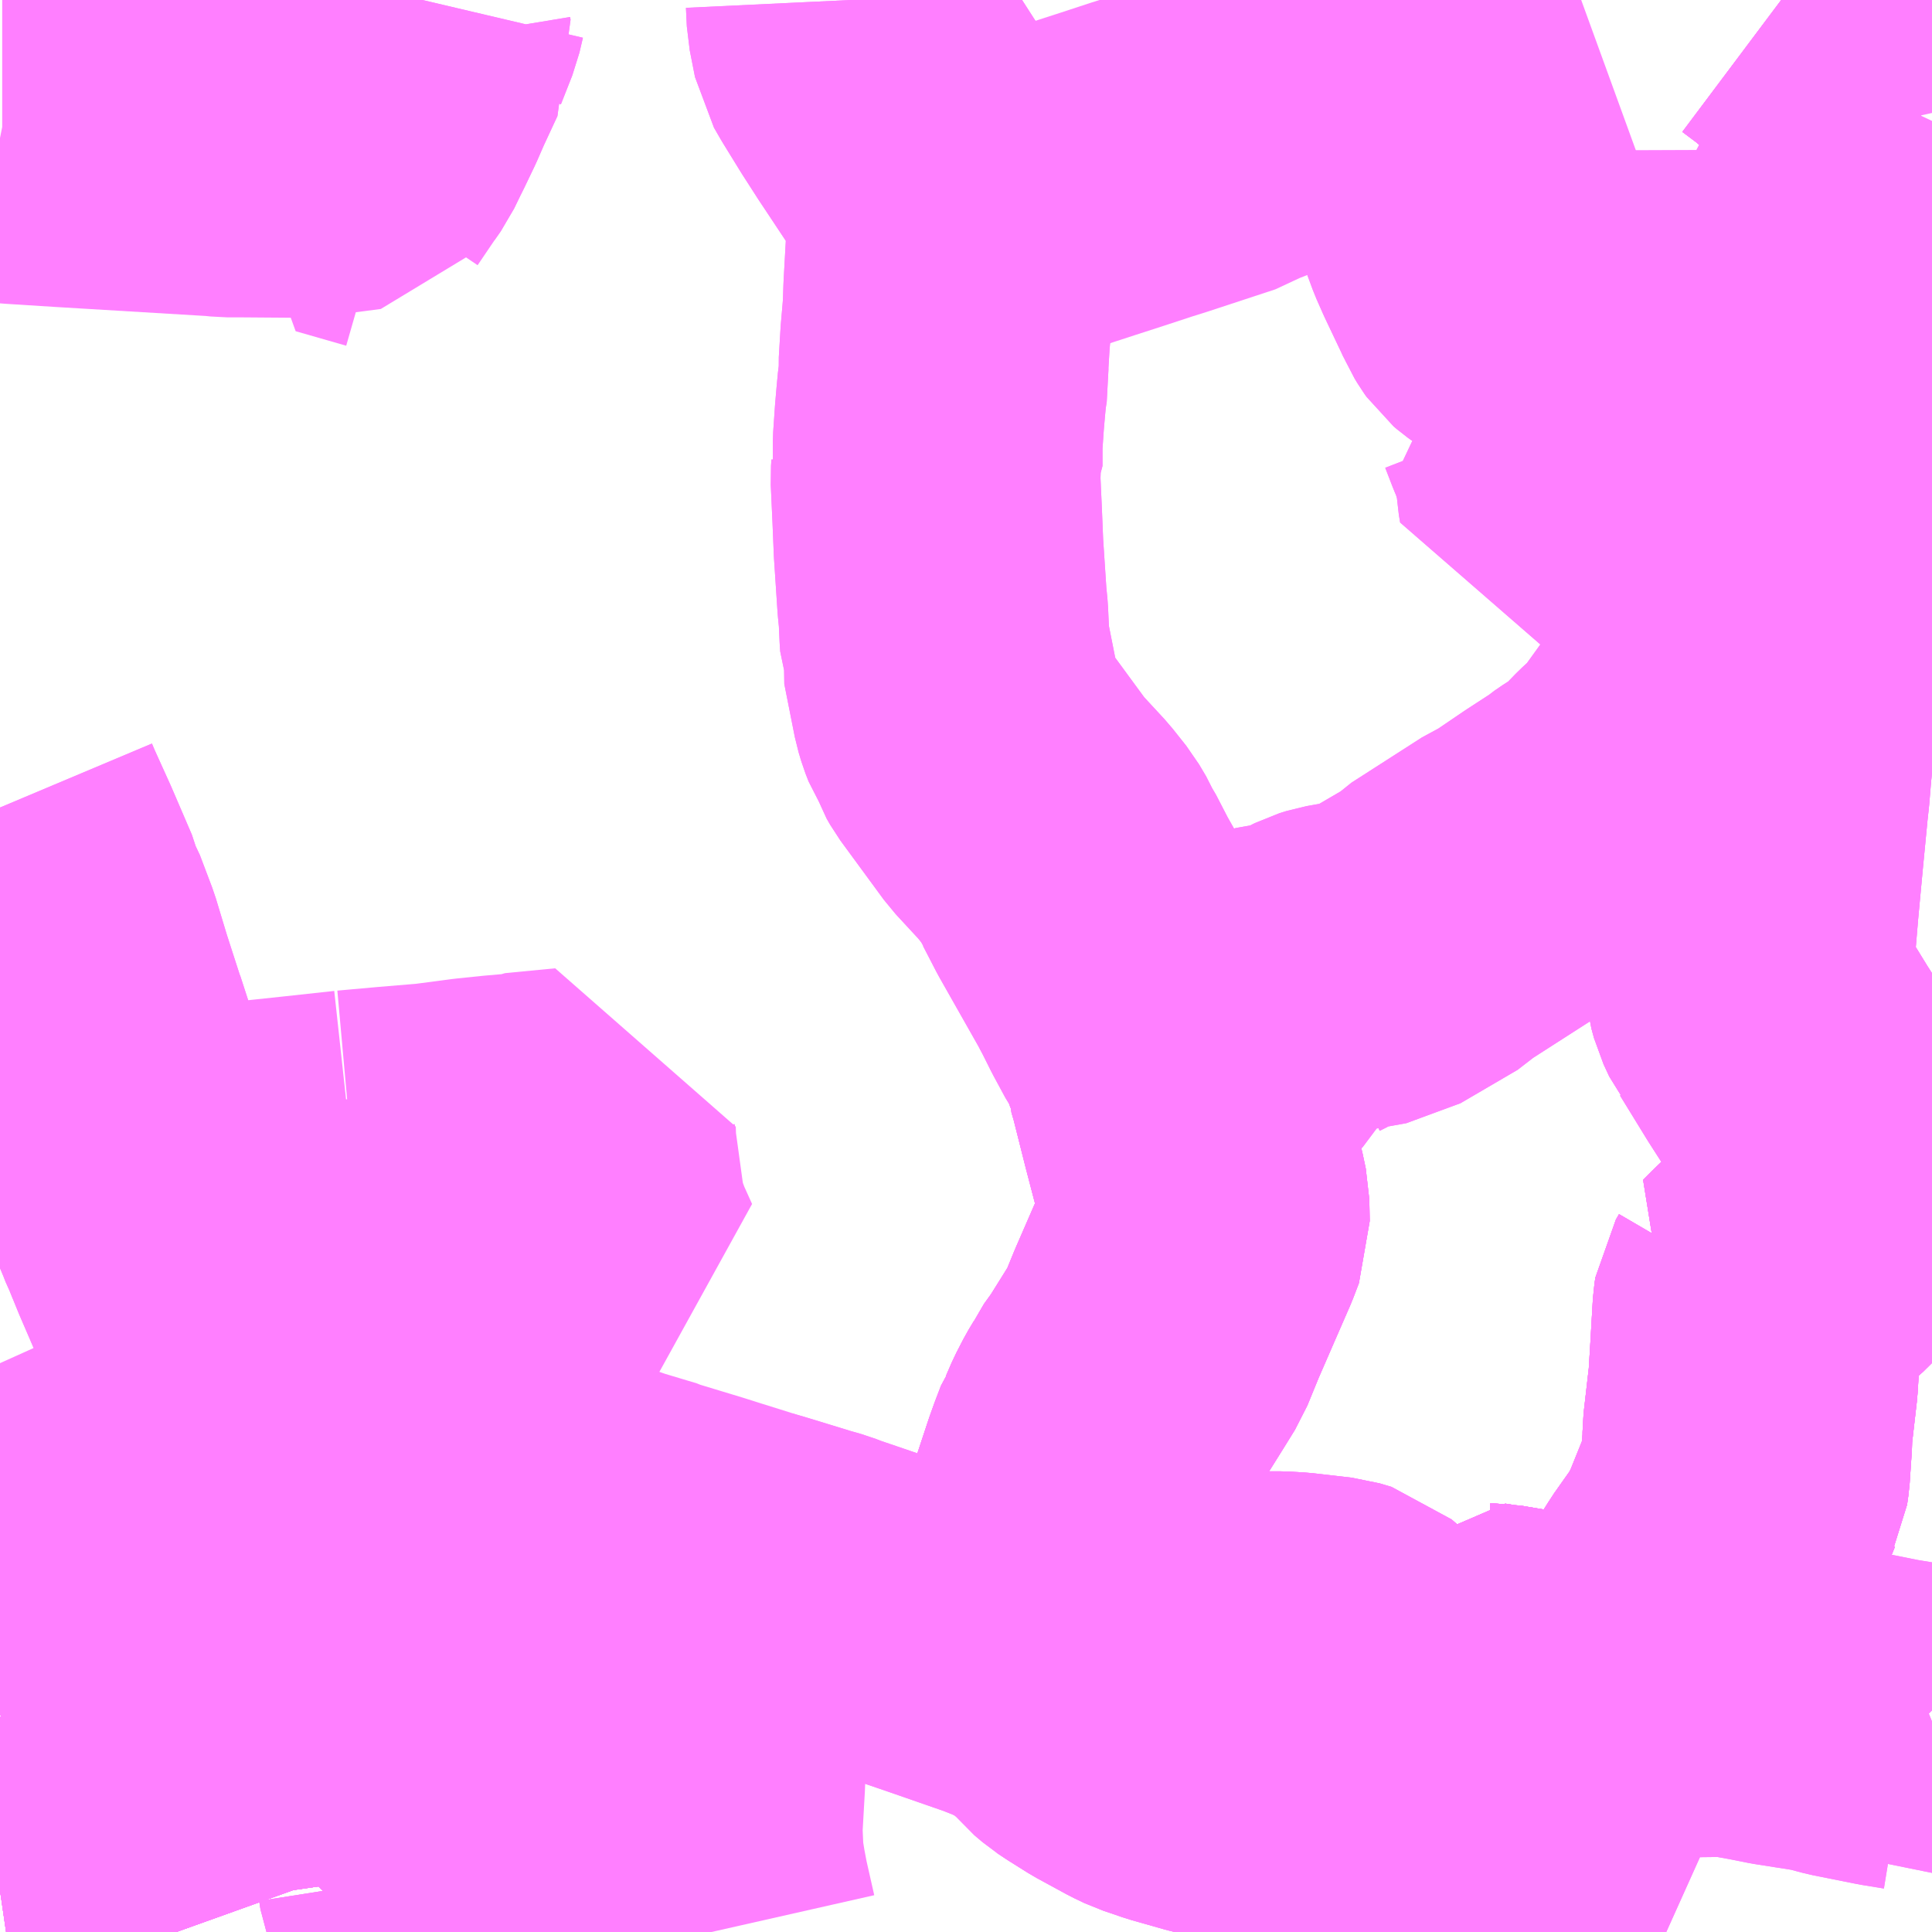 <?xml version="1.0" encoding="UTF-8"?>
<svg  xmlns="http://www.w3.org/2000/svg" xmlns:xlink="http://www.w3.org/1999/xlink" xmlns:go="http://purl.org/svgmap/profile" property="N07_001,N07_002,N07_003,N07_004,N07_005,N07_006,N07_007" viewBox="13987.793 -3577.148 4.395 4.395" go:dataArea="13987.79296875 -3577.1484375 4.39453125 4.39453125" >
<globalCoordinateSystem srsName="http://purl.org/crs/84" transform="matrix(100.0,0.0,0.0,-100.0,0.0,0.0)" />
<defs>
 <g id="p0" >
  <circle cx="0.0" cy="0.0" r="3" stroke="green" stroke-width="0.75" vector-effect="non-scaling-stroke" />
 </g>
</defs>
<g fill="none" fill-rule="evenodd" stroke="#FF00FF" stroke-width="0.75" opacity="0.5" vector-effect="non-scaling-stroke" stroke-linejoin="bevel" >
<path content="1,京成タウンバス,小54,53.0,48.5,48.5," xlink:title="1" d="M13988.405,-3574.235L13988.42,-3574.255"/>
<path content="1,京成タウンバス,小54,53.0,48.5,48.5," xlink:title="1" d="M13988.42,-3574.255L13988.407,-3574.316L13988.403,-3574.344L13988.398,-3574.372L13988.393,-3574.403L13988.387,-3574.439L13988.382,-3574.468L13988.378,-3574.494L13988.377,-3574.499L13988.382,-3574.499L13988.39,-3574.499L13988.484,-3574.509L13988.594,-3574.521"/>
<path content="1,京成タウンバス,小54,53.0,48.5,48.5," xlink:title="1" d="M13988.42,-3574.255L13988.521,-3574.266L13988.63,-3574.275L13988.62,-3574.337L13988.615,-3574.366L13988.612,-3574.394L13988.608,-3574.426L13988.602,-3574.46L13988.598,-3574.491L13988.595,-3574.515L13988.594,-3574.521"/>
<path content="1,京成タウンバス,小54,53.0,48.5,48.5," xlink:title="1" d="M13988.594,-3574.521L13988.683,-3574.529L13988.779,-3574.537L13988.87,-3574.549L13988.928,-3574.555L13988.974,-3574.559L13988.978,-3574.561L13989.092,-3574.572L13989.093,-3574.543L13989.093,-3574.539L13989.099,-3574.496L13989.106,-3574.445L13989.113,-3574.394L13989.121,-3574.357L13989.129,-3574.333L13989.139,-3574.306L13989.162,-3574.255L13989.083,-3574.244L13989.012,-3574.235L13988.959,-3574.227L13988.907,-3574.222L13988.882,-3574.215L13988.881,-3574.211L13988.891,-3574.158L13988.905,-3574.091L13988.919,-3574.028L13988.916,-3574.028L13988.914,-3573.996L13988.913,-3573.994L13988.911,-3573.97L13988.908,-3573.954L13988.904,-3573.954L13988.903,-3573.938L13988.9,-3573.905L13988.897,-3573.848L13988.895,-3573.786L13988.895,-3573.735L13988.858,-3573.727L13988.818,-3573.714L13988.789,-3573.705L13988.733,-3573.687L13988.652,-3573.666L13988.645,-3573.663L13988.604,-3573.653L13988.556,-3573.639L13988.522,-3573.629L13988.505,-3573.624L13988.474,-3573.621L13988.441,-3573.605L13988.339,-3573.575L13988.239,-3573.547L13988.142,-3573.519L13988.058,-3573.499L13988.047,-3573.488L13988.006,-3573.582L13987.963,-3573.679L13987.957,-3573.679L13987.915,-3573.779L13987.874,-3573.874L13987.871,-3573.878L13987.868,-3573.881L13987.825,-3573.976L13987.793,-3574.047"/>
<path content="1,京成タウンバス,小74,58.0,53.0,56.0," xlink:title="1" d="M13988.197,-3572.754L13988.178,-3572.807L13988.166,-3572.889L13988.151,-3572.982L13988.15,-3572.989L13988.137,-3573.064L13988.149,-3573.12L13988.152,-3573.129L13988.182,-3573.236L13988.183,-3573.241L13988.198,-3573.282"/>
<path content="1,京成タウンバス,新小52,64.5,56.5,56.5," xlink:title="1" d="M13987.793,-3573.445L13987.817,-3573.446L13987.875,-3573.447L13987.874,-3573.434L13987.92,-3573.452L13987.944,-3573.458L13988.047,-3573.488L13988.058,-3573.499L13988.142,-3573.519L13988.239,-3573.547L13988.339,-3573.575L13988.441,-3573.605L13988.474,-3573.621L13988.505,-3573.624L13988.522,-3573.629L13988.556,-3573.639L13988.604,-3573.653L13988.645,-3573.663L13988.652,-3573.666L13988.733,-3573.687L13988.789,-3573.705L13988.818,-3573.714L13988.858,-3573.727L13988.895,-3573.735L13988.92,-3573.74L13988.939,-3573.74L13988.949,-3573.74L13988.966,-3573.738L13989.007,-3573.726L13989.039,-3573.717L13989.107,-3573.695L13989.19,-3573.666L13989.27,-3573.642L13989.274,-3573.64L13989.373,-3573.61L13989.414,-3573.597L13989.478,-3573.577L13989.49,-3573.573L13989.524,-3573.563L13989.622,-3573.533L13989.65,-3573.525L13989.668,-3573.518L13989.929,-3573.429L13990.07,-3573.38L13990.075,-3573.378L13990.113,-3573.363L13990.165,-3573.337L13990.228,-3573.288L13990.251,-3573.26L13990.27,-3573.244L13990.288,-3573.232L13990.331,-3573.205L13990.399,-3573.168L13990.422,-3573.157L13990.443,-3573.15L13990.469,-3573.141L13990.543,-3573.12L13990.579,-3573.111L13990.663,-3573.081L13990.682,-3573.075L13990.732,-3573.059L13990.798,-3573.044L13990.816,-3573.04L13990.789,-3572.985"/>
<path content="1,京成トランジットバス,市川01,52.0,52.0,52.0," xlink:title="1" d="M13990.666,-3572.754L13990.714,-3572.831L13990.728,-3572.871"/>
<path content="1,京成バス（株）,小55,166.0,147.0,147.0," xlink:title="1" d="M13988.198,-3573.282L13988.191,-3573.301L13988.227,-3573.304L13988.352,-3573.316L13988.356,-3573.317L13988.364,-3573.317L13988.426,-3573.318L13988.489,-3573.317L13988.582,-3573.339L13988.568,-3573.381L13988.55,-3573.421L13988.531,-3573.471L13988.517,-3573.505L13988.506,-3573.534L13988.48,-3573.609L13988.474,-3573.621L13988.435,-3573.707L13988.392,-3573.81L13988.345,-3573.91L13988.307,-3574.009L13988.258,-3574.135L13988.231,-3574.19L13988.204,-3574.253L13988.182,-3574.304L13988.169,-3574.336L13988.166,-3574.343L13988.161,-3574.356L13988.148,-3574.385L13988.146,-3574.391L13988.107,-3574.484L13988.095,-3574.515L13988.091,-3574.52L13988.073,-3574.561L13988.064,-3574.582L13988.053,-3574.612L13988.025,-3574.699L13988.017,-3574.707L13987.983,-3574.812L13987.982,-3574.814L13987.951,-3574.91L13987.925,-3574.996L13987.897,-3575.07L13987.889,-3575.084L13987.885,-3575.101L13987.839,-3575.208L13987.801,-3575.292L13987.793,-3575.311"/>
<path content="1,京成バス（株）,小56,999.9,999.9,999.9," xlink:title="1" d="M13988.198,-3573.282L13988.191,-3573.301L13988.227,-3573.304L13988.352,-3573.316L13988.356,-3573.317L13988.364,-3573.317L13988.426,-3573.318L13988.489,-3573.317L13988.582,-3573.339L13988.568,-3573.381L13988.55,-3573.421L13988.531,-3573.471L13988.517,-3573.505L13988.506,-3573.534L13988.48,-3573.609L13988.474,-3573.621L13988.435,-3573.707L13988.392,-3573.81L13988.345,-3573.91L13988.307,-3574.009L13988.258,-3574.135L13988.231,-3574.19L13988.204,-3574.253L13988.182,-3574.304L13988.169,-3574.336L13988.166,-3574.343L13988.161,-3574.356L13988.148,-3574.385L13988.146,-3574.391L13988.107,-3574.484L13988.095,-3574.515L13988.091,-3574.52L13988.073,-3574.561L13988.064,-3574.582L13988.053,-3574.612L13988.025,-3574.699L13988.017,-3574.707L13987.983,-3574.812L13987.982,-3574.814L13987.951,-3574.91L13987.925,-3574.996L13987.897,-3575.07L13987.889,-3575.084L13987.885,-3575.101L13987.839,-3575.208L13987.801,-3575.292L13987.793,-3575.311"/>
<path content="1,京成バス（株）,小72,119.0,113.0,113.0," xlink:title="1" d="M13988.198,-3573.282L13988.191,-3573.301L13988.227,-3573.304L13988.352,-3573.316L13988.356,-3573.317L13988.364,-3573.317L13988.426,-3573.318L13988.489,-3573.317L13988.582,-3573.339L13988.615,-3573.344L13988.719,-3573.352L13988.815,-3573.365L13988.838,-3573.365L13988.944,-3573.375L13988.994,-3573.38L13989.079,-3573.389L13989.157,-3573.401L13989.281,-3573.411L13989.321,-3573.415L13989.342,-3573.434L13989.364,-3573.354L13989.366,-3573.34L13989.373,-3573.302L13989.378,-3573.272L13989.383,-3573.235L13989.386,-3573.168L13989.387,-3573.13L13989.386,-3573.093L13989.38,-3572.987L13989.383,-3572.918L13989.39,-3572.875L13989.397,-3572.838L13989.416,-3572.754"/>
<path content="1,京成バス（株）,小73,87.0,74.0,74.0," xlink:title="1" d="M13988.198,-3573.282L13988.183,-3573.241L13988.182,-3573.236L13988.152,-3573.129L13988.149,-3573.12L13988.137,-3573.064L13988.15,-3572.989L13988.151,-3572.982L13988.166,-3572.889L13988.178,-3572.807L13988.197,-3572.754M13988.62,-3572.754L13988.632,-3572.766L13988.676,-3572.803L13988.679,-3572.81L13988.753,-3572.882L13988.756,-3572.863L13988.778,-3572.805L13988.797,-3572.754"/>
<path content="1,京成バス（株）,小76,77.0,59.0,59.0," xlink:title="1" d="M13988.198,-3573.282L13988.183,-3573.241L13988.182,-3573.236L13988.152,-3573.129L13988.149,-3573.12L13988.137,-3573.064L13988.15,-3572.989L13988.151,-3572.982L13988.166,-3572.889L13988.178,-3572.807L13988.197,-3572.754"/>
<path content="1,京成バス（株）,市41,111.0,107.0,97.0," xlink:title="1" d="M13990.789,-3572.972L13990.789,-3572.985L13990.816,-3573.04L13990.822,-3573.039L13990.956,-3573.008L13990.957,-3573.008L13990.981,-3573.093L13990.995,-3573.132L13991.004,-3573.151L13991.013,-3573.165L13991.046,-3573.193L13991.055,-3573.205L13991.065,-3573.22L13991.074,-3573.233L13991.159,-3573.357L13991.178,-3573.354L13991.183,-3573.353L13991.191,-3573.353L13991.274,-3573.339L13991.329,-3573.33L13991.453,-3573.316L13991.476,-3573.307L13991.491,-3573.307L13991.567,-3573.428L13991.617,-3573.505L13991.62,-3573.511L13991.632,-3573.53L13991.635,-3573.535L13991.683,-3573.603L13991.706,-3573.646L13991.756,-3573.77L13991.76,-3573.778L13991.763,-3573.799L13991.764,-3573.814L13991.768,-3573.873L13991.768,-3573.89L13991.781,-3574.003L13991.786,-3574.085L13991.787,-3574.103L13991.791,-3574.172L13991.793,-3574.185L13991.8,-3574.197L13991.796,-3574.199L13991.816,-3574.219L13991.835,-3574.237L13991.888,-3574.281L13991.92,-3574.309L13991.929,-3574.319L13991.959,-3574.372L13991.985,-3574.418L13992.02,-3574.425L13992.04,-3574.425L13992.162,-3574.432L13992.188,-3574.433"/>
<path content="1,京成バス（株）,市42,34.0,23.0,23.0," xlink:title="1" d="M13990.789,-3572.972L13990.789,-3572.985L13990.816,-3573.04L13990.822,-3573.039L13990.956,-3573.008L13990.957,-3573.008L13990.981,-3573.093L13990.995,-3573.132L13991.004,-3573.151L13991.013,-3573.165L13991.046,-3573.193L13991.055,-3573.205L13991.065,-3573.22L13991.074,-3573.233L13991.159,-3573.357L13991.178,-3573.354L13991.183,-3573.353L13991.191,-3573.353L13991.274,-3573.339L13991.329,-3573.33L13991.453,-3573.316L13991.476,-3573.307L13991.491,-3573.307L13991.567,-3573.428L13991.617,-3573.505L13991.62,-3573.511L13991.632,-3573.53L13991.635,-3573.535L13991.683,-3573.603L13991.706,-3573.646L13991.756,-3573.77L13991.76,-3573.778L13991.763,-3573.799L13991.764,-3573.814L13991.768,-3573.873L13991.768,-3573.89L13991.781,-3574.003L13991.786,-3574.085L13991.787,-3574.103L13991.791,-3574.172L13991.793,-3574.185L13991.8,-3574.197L13991.796,-3574.199L13991.816,-3574.219L13991.835,-3574.237L13991.888,-3574.281L13991.92,-3574.309L13991.929,-3574.319L13991.959,-3574.372L13991.985,-3574.418L13992.02,-3574.425L13992.04,-3574.425L13992.162,-3574.432L13992.188,-3574.433"/>
<path content="1,京成バス（株）,市43,9.0,10.0,0.0," xlink:title="1" d="M13990.789,-3572.972L13990.789,-3572.985L13990.816,-3573.04L13990.822,-3573.039L13990.956,-3573.008L13990.957,-3573.008L13990.981,-3573.093L13990.995,-3573.132L13991.004,-3573.151L13991.013,-3573.165L13991.046,-3573.193L13991.055,-3573.205L13991.065,-3573.22L13991.074,-3573.233L13991.159,-3573.357L13991.178,-3573.354L13991.183,-3573.353L13991.191,-3573.353L13991.274,-3573.339L13991.329,-3573.33L13991.453,-3573.316L13991.476,-3573.307L13991.491,-3573.307L13991.567,-3573.428L13991.617,-3573.505L13991.62,-3573.511L13991.632,-3573.53L13991.635,-3573.535L13991.683,-3573.603L13991.706,-3573.646L13991.756,-3573.77L13991.76,-3573.778L13991.763,-3573.799L13991.764,-3573.814L13991.768,-3573.873L13991.768,-3573.89L13991.781,-3574.003L13991.786,-3574.085L13991.787,-3574.103L13991.791,-3574.172L13991.793,-3574.185L13991.8,-3574.197L13991.796,-3574.199L13991.816,-3574.219L13991.835,-3574.237L13991.888,-3574.281L13991.92,-3574.309L13991.929,-3574.319L13991.959,-3574.372L13991.985,-3574.418L13991.995,-3574.448L13991.996,-3574.468L13991.991,-3574.487L13991.978,-3574.513L13991.966,-3574.53L13991.961,-3574.542L13991.958,-3574.555L13991.957,-3574.587L13991.951,-3574.605L13991.947,-3574.614L13991.921,-3574.656L13991.86,-3574.751L13991.798,-3574.852L13991.794,-3574.857L13991.781,-3574.885L13991.775,-3574.907L13991.772,-3574.934L13991.772,-3574.96L13991.783,-3575.091L13991.794,-3575.209L13991.805,-3575.323L13991.808,-3575.35L13991.812,-3575.398L13991.814,-3575.421L13991.815,-3575.459L13991.817,-3575.497L13991.818,-3575.551L13991.82,-3575.62L13991.822,-3575.642L13991.826,-3575.668L13991.833,-3575.695L13991.839,-3575.716L13991.849,-3575.743L13991.871,-3575.813L13991.875,-3575.829L13991.881,-3575.857L13991.881,-3575.872L13991.882,-3575.895L13991.884,-3575.927L13991.888,-3575.971L13991.891,-3576.004L13991.738,-3576.006L13991.734,-3576.006L13991.639,-3576.005L13991.548,-3576.014L13991.513,-3576.015L13991.425,-3576.019L13991.348,-3576.021L13991.345,-3576.039L13991.343,-3576.071L13991.337,-3576.099L13991.326,-3576.136L13991.323,-3576.144L13991.322,-3576.149L13991.32,-3576.154L13991.311,-3576.175L13991.294,-3576.219L13991.29,-3576.228L13991.286,-3576.235L13991.369,-3576.249L13991.434,-3576.255"/>
<path content="1,京成バス（株）,市44,8.0,6.0,1.0," xlink:title="1" d="M13990.789,-3572.972L13990.789,-3572.985L13990.816,-3573.04L13990.822,-3573.039L13990.956,-3573.008L13990.957,-3573.008L13990.981,-3573.093L13990.995,-3573.132L13991.004,-3573.151L13991.013,-3573.165L13991.046,-3573.193L13991.055,-3573.205L13991.065,-3573.22L13991.074,-3573.233L13991.159,-3573.357L13991.178,-3573.354L13991.183,-3573.353L13991.191,-3573.353L13991.274,-3573.339L13991.329,-3573.33L13991.453,-3573.316L13991.476,-3573.307L13991.491,-3573.307L13991.567,-3573.428L13991.617,-3573.505L13991.62,-3573.511L13991.632,-3573.53L13991.635,-3573.535L13991.683,-3573.603L13991.706,-3573.646L13991.756,-3573.77L13991.76,-3573.778L13991.763,-3573.799L13991.764,-3573.814L13991.768,-3573.873L13991.768,-3573.89L13991.781,-3574.003L13991.786,-3574.085L13991.787,-3574.103L13991.791,-3574.172L13991.793,-3574.185L13991.8,-3574.197L13991.796,-3574.199L13991.816,-3574.219L13991.835,-3574.237L13991.888,-3574.281L13991.92,-3574.309L13991.929,-3574.319L13991.959,-3574.372L13991.985,-3574.418L13991.995,-3574.448L13991.996,-3574.468L13991.991,-3574.487L13991.978,-3574.513L13991.966,-3574.53L13991.961,-3574.542L13991.958,-3574.555L13991.957,-3574.587L13991.951,-3574.605L13991.947,-3574.614L13991.921,-3574.656L13991.86,-3574.751L13991.798,-3574.852L13991.794,-3574.857L13991.781,-3574.885L13991.775,-3574.907L13991.772,-3574.934L13991.772,-3574.96L13991.783,-3575.091L13991.794,-3575.209L13991.805,-3575.323L13991.808,-3575.35L13991.812,-3575.398L13991.814,-3575.421L13991.815,-3575.459L13991.817,-3575.497L13991.818,-3575.551L13991.82,-3575.62L13991.822,-3575.642L13991.826,-3575.668L13991.833,-3575.695L13991.839,-3575.716L13991.849,-3575.743L13991.871,-3575.813L13991.875,-3575.829L13991.881,-3575.857L13991.881,-3575.872L13991.882,-3575.895L13991.884,-3575.927L13991.888,-3575.971L13991.891,-3576.004L13991.897,-3576.07L13991.893,-3576.097L13991.884,-3576.177L13991.889,-3576.196L13991.901,-3576.205L13991.913,-3576.23L13991.945,-3576.269L13991.963,-3576.291L13991.999,-3576.288L13992.188,-3576.286"/>
<path content="1,京成バス（株）,市61,37.0,33.0,33.0," xlink:title="1" d="M13990.789,-3572.972L13990.789,-3572.985L13990.816,-3573.04L13990.822,-3573.039L13990.956,-3573.008L13990.957,-3573.008L13990.981,-3573.093L13990.995,-3573.132L13991.004,-3573.151L13991.013,-3573.165L13991.046,-3573.193L13991.055,-3573.205L13991.065,-3573.22L13991.074,-3573.233L13991.159,-3573.357L13991.178,-3573.354L13991.183,-3573.353L13991.191,-3573.353L13991.274,-3573.339L13991.329,-3573.33L13991.453,-3573.316L13991.476,-3573.307L13991.491,-3573.307L13991.504,-3573.303L13991.542,-3573.301L13991.643,-3573.298L13991.731,-3573.299L13991.748,-3573.296L13991.798,-3573.287L13991.843,-3573.278L13991.945,-3573.262L13991.99,-3573.25L13992.09,-3573.23L13992.139,-3573.222L13992.146,-3573.215L13992.188,-3573.232"/>
<path content="1,京成バス（株）,市63,17.0,13.0,13.0," xlink:title="1" d="M13990.789,-3572.972L13990.789,-3572.985L13990.816,-3573.04L13990.822,-3573.039L13990.956,-3573.008L13990.957,-3573.008L13990.981,-3573.093L13990.995,-3573.132L13991.004,-3573.151L13991.013,-3573.165L13991.046,-3573.193L13991.055,-3573.205L13991.065,-3573.22L13991.074,-3573.233L13991.159,-3573.357L13991.178,-3573.354L13991.183,-3573.353L13991.191,-3573.353L13991.274,-3573.339L13991.329,-3573.33L13991.453,-3573.316L13991.476,-3573.307L13991.491,-3573.307L13991.504,-3573.303L13991.542,-3573.301L13991.643,-3573.298L13991.731,-3573.299L13991.748,-3573.296L13991.798,-3573.287L13991.843,-3573.278L13991.945,-3573.262L13991.99,-3573.25L13992.09,-3573.23L13992.139,-3573.222L13992.146,-3573.215L13992.188,-3573.232"/>
<path content="1,京成バス（株）,市81,24.0,18.0,18.0," xlink:title="1" d="M13991.434,-3576.255L13991.369,-3576.249L13991.286,-3576.235L13991.29,-3576.228L13991.294,-3576.219L13991.311,-3576.175L13991.32,-3576.154L13991.322,-3576.149L13991.323,-3576.144L13991.326,-3576.136L13991.337,-3576.099L13991.343,-3576.071L13991.345,-3576.039L13991.348,-3576.021L13991.425,-3576.019L13991.513,-3576.015L13991.548,-3576.014L13991.639,-3576.005L13991.734,-3576.006L13991.738,-3576.006L13991.891,-3576.004L13991.888,-3575.971L13991.884,-3575.927L13991.882,-3575.895L13991.881,-3575.872L13991.881,-3575.857L13991.875,-3575.829L13991.871,-3575.813L13991.849,-3575.743L13991.839,-3575.716L13991.833,-3575.695L13991.826,-3575.668L13991.822,-3575.642L13991.82,-3575.62L13991.818,-3575.551L13991.817,-3575.497L13991.815,-3575.459L13991.814,-3575.421L13991.812,-3575.398L13991.753,-3575.444L13991.688,-3575.49L13991.617,-3575.543L13991.586,-3575.564L13991.573,-3575.572L13991.567,-3575.575L13991.56,-3575.576L13991.55,-3575.577L13991.539,-3575.576L13991.53,-3575.575L13991.533,-3575.561L13991.537,-3575.549L13991.54,-3575.541L13991.547,-3575.531L13991.554,-3575.523L13991.608,-3575.474L13991.614,-3575.469L13991.616,-3575.465L13991.618,-3575.461L13991.618,-3575.457L13991.617,-3575.453L13991.615,-3575.449L13991.523,-3575.366L13991.51,-3575.354L13991.48,-3575.323L13991.464,-3575.311L13991.45,-3575.296L13991.423,-3575.28L13991.404,-3575.267L13991.397,-3575.261L13991.374,-3575.246L13991.334,-3575.22L13991.256,-3575.167L13991.235,-3575.158L13991.229,-3575.154L13991.07,-3575.052L13991.056,-3575.038L13990.926,-3574.962L13990.831,-3574.945L13990.815,-3574.94L13990.807,-3574.936L13990.789,-3574.925L13990.78,-3574.919L13990.764,-3574.911L13990.755,-3574.903L13990.738,-3574.906L13990.714,-3574.903L13990.669,-3574.895L13990.66,-3574.89L13990.651,-3574.88L13990.649,-3574.873L13990.644,-3574.852L13990.641,-3574.838L13990.638,-3574.827L13990.634,-3574.815L13990.628,-3574.804L13990.623,-3574.799L13990.612,-3574.797L13990.546,-3574.789L13990.437,-3574.775L13990.446,-3574.753L13990.454,-3574.728L13990.454,-3574.722L13990.461,-3574.698L13990.49,-3574.583L13990.52,-3574.468L13990.526,-3574.445L13990.533,-3574.412L13990.534,-3574.363L13990.521,-3574.329L13990.487,-3574.251L13990.447,-3574.159L13990.42,-3574.093L13990.394,-3574.051L13990.359,-3573.995L13990.336,-3573.963L13990.33,-3573.95L13990.324,-3573.94L13990.318,-3573.93L13990.302,-3573.899L13990.289,-3573.869L13990.284,-3573.862L13990.271,-3573.828L13990.261,-3573.8L13990.222,-3573.682L13990.196,-3573.596L13990.183,-3573.56L13990.18,-3573.537L13990.181,-3573.513L13990.204,-3573.447L13990.219,-3573.396L13990.23,-3573.363L13990.352,-3573.391L13990.375,-3573.392L13990.411,-3573.393L13990.436,-3573.393L13990.451,-3573.393L13990.487,-3573.397L13990.511,-3573.402L13990.539,-3573.409L13990.558,-3573.415L13990.567,-3573.42L13990.577,-3573.42L13990.594,-3573.423L13990.63,-3573.426L13990.705,-3573.426L13990.738,-3573.424L13990.825,-3573.414L13990.852,-3573.406L13990.872,-3573.389L13990.875,-3573.386L13990.856,-3573.245L13990.846,-3573.191L13990.842,-3573.151L13990.837,-3573.106L13990.828,-3573.07L13990.816,-3573.04L13990.789,-3572.985L13990.789,-3572.972"/>
<path content="1,京成バス（株）,市82,20.0,20.0,20.0," xlink:title="1" d="M13990.789,-3572.972L13990.789,-3572.985L13990.816,-3573.04L13990.828,-3573.07L13990.837,-3573.106L13990.842,-3573.151L13990.846,-3573.191L13990.856,-3573.245L13990.875,-3573.386L13990.872,-3573.389L13990.852,-3573.406L13990.825,-3573.414L13990.738,-3573.424L13990.705,-3573.426L13990.63,-3573.426L13990.594,-3573.423L13990.577,-3573.42L13990.567,-3573.42L13990.558,-3573.415L13990.539,-3573.409L13990.511,-3573.402L13990.487,-3573.397L13990.451,-3573.393L13990.436,-3573.393L13990.411,-3573.393L13990.375,-3573.392L13990.352,-3573.391L13990.23,-3573.363L13990.219,-3573.396L13990.204,-3573.447L13990.181,-3573.513L13990.18,-3573.537L13990.183,-3573.56L13990.196,-3573.596L13990.222,-3573.682L13990.261,-3573.8L13990.271,-3573.828L13990.284,-3573.862L13990.289,-3573.869L13990.302,-3573.899L13990.318,-3573.93L13990.324,-3573.94L13990.33,-3573.95L13990.336,-3573.963L13990.359,-3573.995L13990.394,-3574.051L13990.42,-3574.093L13990.447,-3574.159L13990.487,-3574.251L13990.521,-3574.329L13990.534,-3574.363L13990.533,-3574.412L13990.526,-3574.445L13990.52,-3574.468L13990.49,-3574.583L13990.461,-3574.698L13990.454,-3574.722L13990.454,-3574.728L13990.446,-3574.753L13990.437,-3574.775L13990.546,-3574.789L13990.612,-3574.797L13990.623,-3574.799L13990.628,-3574.804L13990.634,-3574.815L13990.638,-3574.827L13990.641,-3574.838L13990.644,-3574.852L13990.649,-3574.873L13990.651,-3574.88L13990.66,-3574.89L13990.669,-3574.895L13990.714,-3574.903L13990.738,-3574.906L13990.755,-3574.903L13990.764,-3574.911L13990.78,-3574.919L13990.789,-3574.925L13990.807,-3574.936L13990.815,-3574.94L13990.831,-3574.945L13990.926,-3574.962L13991.056,-3575.038L13991.07,-3575.052L13991.229,-3575.154L13991.235,-3575.158L13991.256,-3575.167L13991.334,-3575.22L13991.374,-3575.246L13991.397,-3575.261L13991.404,-3575.267L13991.423,-3575.28L13991.45,-3575.296L13991.464,-3575.311L13991.48,-3575.323L13991.51,-3575.354L13991.523,-3575.366L13991.615,-3575.449L13991.617,-3575.453L13991.618,-3575.457L13991.618,-3575.461L13991.616,-3575.465L13991.614,-3575.469L13991.608,-3575.474L13991.554,-3575.523L13991.547,-3575.531L13991.54,-3575.541L13991.537,-3575.549L13991.533,-3575.561L13991.53,-3575.575L13991.539,-3575.576L13991.55,-3575.577L13991.56,-3575.576L13991.567,-3575.575L13991.573,-3575.572L13991.586,-3575.564L13991.617,-3575.543L13991.688,-3575.49L13991.753,-3575.444L13991.812,-3575.398"/>
<path content="1,京成バス（株）,成田空港～葛西駅・一之江駅・小岩駅,7.5,7.5,7.5," xlink:title="1" d="M13988.198,-3573.282L13988.183,-3573.241L13988.182,-3573.236L13988.152,-3573.129L13988.149,-3573.12L13988.137,-3573.064L13988.15,-3572.989L13988.151,-3572.982L13988.166,-3572.889L13988.178,-3572.807L13988.197,-3572.754"/>
<path content="1,京成バス（株）,松11,148.5,137.5,136.5," xlink:title="1" d="M13990.789,-3572.972L13990.789,-3572.985L13990.816,-3573.04L13990.828,-3573.07L13990.837,-3573.106L13990.842,-3573.151L13990.846,-3573.191L13990.856,-3573.245L13990.875,-3573.386L13990.872,-3573.389L13990.852,-3573.406L13990.825,-3573.414L13990.738,-3573.424L13990.705,-3573.426L13990.63,-3573.426L13990.594,-3573.423L13990.577,-3573.42L13990.567,-3573.42L13990.558,-3573.415L13990.539,-3573.409L13990.511,-3573.402L13990.487,-3573.397L13990.451,-3573.393L13990.436,-3573.393L13990.411,-3573.393L13990.375,-3573.392L13990.352,-3573.391L13990.23,-3573.363L13990.219,-3573.396L13990.204,-3573.447L13990.181,-3573.513L13990.18,-3573.537L13990.183,-3573.56L13990.196,-3573.596L13990.222,-3573.682L13990.261,-3573.8L13990.271,-3573.828L13990.284,-3573.862L13990.289,-3573.869L13990.302,-3573.899L13990.318,-3573.93L13990.324,-3573.94L13990.33,-3573.95L13990.336,-3573.963L13990.359,-3573.995L13990.394,-3574.051L13990.42,-3574.093L13990.447,-3574.159L13990.487,-3574.251L13990.521,-3574.329L13990.534,-3574.363L13990.533,-3574.412L13990.526,-3574.445L13990.52,-3574.468L13990.49,-3574.583L13990.461,-3574.698L13990.454,-3574.722L13990.454,-3574.728L13990.446,-3574.753L13990.437,-3574.775L13990.423,-3574.81L13990.41,-3574.829L13990.383,-3574.879L13990.362,-3574.921L13990.354,-3574.936L13990.35,-3574.944L13990.256,-3575.11L13990.226,-3575.168L13990.22,-3575.177L13990.214,-3575.191L13990.198,-3575.218L13990.167,-3575.257L13990.106,-3575.323L13990.018,-3575.443L13990.007,-3575.458L13989.999,-3575.472L13989.993,-3575.489L13989.982,-3575.506L13989.975,-3575.524L13989.969,-3575.544L13989.945,-3575.665L13989.947,-3575.677L13989.942,-3575.691L13989.941,-3575.706L13989.939,-3575.75L13989.936,-3575.78L13989.929,-3575.886L13989.928,-3575.901L13989.925,-3575.974L13989.921,-3576.062L13989.922,-3576.076L13989.922,-3576.081L13989.926,-3576.088L13989.926,-3576.14L13989.93,-3576.198L13989.933,-3576.233L13989.936,-3576.265L13989.94,-3576.291L13989.939,-3576.313L13989.943,-3576.38L13989.946,-3576.414L13989.948,-3576.438L13989.949,-3576.458L13989.95,-3576.489L13989.957,-3576.615L13989.961,-3576.635L13989.957,-3576.666L13989.955,-3576.671L13989.946,-3576.7L13989.938,-3576.721L13989.93,-3576.74L13989.928,-3576.746L13989.91,-3576.782L13989.843,-3576.883L13989.833,-3576.898L13989.797,-3576.954L13989.757,-3577.019L13989.742,-3577.045L13989.73,-3577.106L13989.728,-3577.148"/>
<path content="1,京成バス（株）,松31,44.0,38.0,38.0," xlink:title="1" d="M13988.684,-3576.722L13988.569,-3576.755L13988.611,-3576.817L13988.625,-3576.837L13988.64,-3576.868L13988.648,-3576.884L13988.671,-3576.932L13988.688,-3576.971L13988.721,-3577.042L13988.72,-3577.048L13988.746,-3577.114L13988.754,-3577.148"/>
<path content="1,京成バス（株）,松51,35.0,35.0,30.0," xlink:title="1" d="M13990.789,-3572.972L13990.789,-3572.985L13990.816,-3573.04L13990.822,-3573.039L13990.956,-3573.008L13990.957,-3573.008L13990.981,-3573.093L13990.995,-3573.132L13991.004,-3573.151L13991.013,-3573.165L13991.046,-3573.193L13991.055,-3573.205L13991.065,-3573.22L13991.074,-3573.233L13991.159,-3573.357L13991.178,-3573.354L13991.183,-3573.353L13991.191,-3573.353L13991.274,-3573.339L13991.329,-3573.33L13991.453,-3573.316L13991.476,-3573.307L13991.491,-3573.307L13991.567,-3573.428L13991.617,-3573.505L13991.62,-3573.511L13991.632,-3573.53L13991.635,-3573.535L13991.683,-3573.603L13991.706,-3573.646L13991.756,-3573.77L13991.76,-3573.778L13991.763,-3573.799L13991.764,-3573.814L13991.768,-3573.873L13991.768,-3573.89L13991.781,-3574.003L13991.786,-3574.085L13991.787,-3574.103L13991.791,-3574.172L13991.793,-3574.185L13991.8,-3574.197L13991.796,-3574.199L13991.816,-3574.219L13991.835,-3574.237L13991.888,-3574.281L13991.92,-3574.309L13991.929,-3574.319L13991.959,-3574.372L13991.985,-3574.418L13991.995,-3574.448L13991.996,-3574.468L13991.991,-3574.487L13991.978,-3574.513L13991.966,-3574.53L13991.961,-3574.542L13991.958,-3574.555L13991.957,-3574.587L13991.951,-3574.605L13991.947,-3574.614L13991.921,-3574.656L13991.86,-3574.751L13991.798,-3574.852L13991.794,-3574.857L13991.781,-3574.885L13991.775,-3574.907L13991.772,-3574.934L13991.772,-3574.96L13991.783,-3575.091L13991.794,-3575.209L13991.805,-3575.323L13991.808,-3575.35L13991.812,-3575.398L13991.814,-3575.421L13991.815,-3575.459L13991.817,-3575.497L13991.818,-3575.551L13991.82,-3575.62L13991.822,-3575.642L13991.826,-3575.668L13991.833,-3575.695L13991.839,-3575.716L13991.849,-3575.743L13991.871,-3575.813L13991.875,-3575.829L13991.881,-3575.857L13991.881,-3575.872L13991.882,-3575.895L13991.884,-3575.927L13991.888,-3575.971L13991.891,-3576.004L13991.897,-3576.07L13991.893,-3576.097L13991.884,-3576.177L13991.889,-3576.196L13991.901,-3576.205L13991.913,-3576.23L13991.945,-3576.269L13991.963,-3576.291L13991.961,-3576.34L13991.958,-3576.433L13991.958,-3576.483L13991.96,-3576.519L13991.963,-3576.548L13991.967,-3576.584L13991.974,-3576.6L13991.981,-3576.627L13991.991,-3576.646L13992.009,-3576.671L13992.061,-3576.719L13992.069,-3576.726L13992.139,-3576.799L13992.18,-3576.856L13992.188,-3576.873L13992.188,-3576.873M13992.188,-3576.891L13992.186,-3576.9L13992.174,-3576.942L13991.96,-3577.06L13991.933,-3577.077L13991.898,-3577.107L13991.889,-3577.115L13991.845,-3577.148"/>
<path content="1,京成バス（株）,松52,37.5,37.5,24.0," xlink:title="1" d="M13990.802,-3577.148L13990.849,-3577.091L13990.905,-3577.021L13990.934,-3576.985L13990.967,-3576.94L13990.992,-3576.909L13991.013,-3576.878L13991.017,-3576.873L13991.043,-3576.827L13991.059,-3576.798L13991.087,-3576.734L13991.104,-3576.691L13991.114,-3576.665L13991.131,-3576.619L13991.146,-3576.585L13991.184,-3576.505L13991.189,-3576.494L13991.192,-3576.489L13991.196,-3576.48L13991.202,-3576.47L13991.207,-3576.463L13991.214,-3576.457L13991.221,-3576.452L13991.233,-3576.446L13991.247,-3576.44L13991.261,-3576.434L13991.275,-3576.431L13991.291,-3576.429L13991.307,-3576.428L13991.34,-3576.428L13991.36,-3576.427L13991.428,-3576.428L13991.468,-3576.431L13991.526,-3576.431L13991.783,-3576.432L13991.886,-3576.433L13991.958,-3576.433L13991.961,-3576.34L13991.963,-3576.291L13991.999,-3576.288L13992.188,-3576.286"/>
<path content="1,京成バス（株）,松53,2.0,2.0,0.0," xlink:title="1" d="M13992.188,-3576.286L13991.999,-3576.288L13991.963,-3576.291L13991.961,-3576.34L13991.958,-3576.433L13991.886,-3576.433L13991.783,-3576.432L13991.526,-3576.431L13991.468,-3576.431L13991.428,-3576.428L13991.36,-3576.427L13991.34,-3576.428L13991.307,-3576.428L13991.291,-3576.429L13991.275,-3576.431L13991.261,-3576.434L13991.247,-3576.44L13991.233,-3576.446L13991.221,-3576.452L13991.214,-3576.457L13991.207,-3576.463L13991.202,-3576.47L13991.196,-3576.48L13991.192,-3576.489L13991.189,-3576.494L13991.184,-3576.505L13991.146,-3576.585L13991.131,-3576.619L13991.114,-3576.665L13991.104,-3576.691L13991.087,-3576.734L13991.059,-3576.798L13991.043,-3576.827L13991.017,-3576.873L13991.013,-3576.878L13990.992,-3576.909L13990.967,-3576.94L13990.934,-3576.985L13990.905,-3577.021L13990.849,-3577.091L13990.802,-3577.148"/>
<path content="1,京成バス（株）,環07急行,34.0,34.0,34.0," xlink:title="1" d="M13988.198,-3573.282L13988.183,-3573.241L13988.182,-3573.236L13988.152,-3573.129L13988.149,-3573.12L13988.137,-3573.064L13988.15,-3572.989L13988.151,-3572.982L13988.166,-3572.889L13988.178,-3572.807L13988.197,-3572.754"/>
<path content="1,京成バス（株）,羽田空港～市川駅・富浜（妙典駅）・行徳駅,5.5,5.5,5.5," xlink:title="1" d="M13990.762,-3572.853L13990.74,-3572.821L13990.714,-3572.831L13990.666,-3572.754"/>
<path content="1,京成バス（株）,羽田空港～葛西駅・一之江駅・小岩駅,23.0,23.0,23.0," xlink:title="1" d="M13988.797,-3572.754L13988.778,-3572.805L13988.756,-3572.863L13988.753,-3572.882L13988.679,-3572.81L13988.676,-3572.803L13988.632,-3572.766L13988.62,-3572.754M13988.197,-3572.754L13988.178,-3572.807L13988.166,-3572.889L13988.151,-3572.982L13988.15,-3572.989L13988.137,-3573.064L13988.149,-3573.12L13988.152,-3573.129L13988.182,-3573.236L13988.183,-3573.241L13988.198,-3573.282L13988.191,-3573.301L13988.227,-3573.304L13988.352,-3573.316L13988.356,-3573.317L13988.364,-3573.317L13988.426,-3573.318L13988.489,-3573.317L13988.582,-3573.339L13988.568,-3573.381L13988.55,-3573.421L13988.531,-3573.471L13988.517,-3573.505L13988.506,-3573.534L13988.48,-3573.609L13988.474,-3573.621L13988.441,-3573.605L13988.339,-3573.575L13988.239,-3573.547L13988.142,-3573.519L13988.058,-3573.499L13988.047,-3573.488L13987.944,-3573.458L13987.92,-3573.452L13987.874,-3573.434L13987.858,-3573.422L13987.793,-3573.377"/>
<path content="1,千葉中央バス,京都～上野・東京ディズニーリゾート,1.0,1.0,1.0," xlink:title="1" d="M13991.584,-3572.754L13991.564,-3572.763L13991.514,-3572.785L13991.481,-3572.803L13991.429,-3572.827L13991.405,-3572.838L13991.375,-3572.852L13991.36,-3572.859L13991.288,-3572.893L13991.206,-3572.926L13991.164,-3572.943L13991.124,-3572.957L13991.064,-3572.975L13991.042,-3572.98L13990.957,-3573.008L13990.956,-3573.008L13990.822,-3573.039L13990.816,-3573.04L13990.798,-3573.044L13990.732,-3573.059L13990.682,-3573.075L13990.663,-3573.081L13990.579,-3573.111L13990.543,-3573.12L13990.469,-3573.141L13990.443,-3573.15L13990.422,-3573.157L13990.399,-3573.168L13990.331,-3573.205L13990.288,-3573.232L13990.27,-3573.244L13990.251,-3573.26L13990.228,-3573.288L13990.165,-3573.337L13990.113,-3573.363L13990.075,-3573.378L13990.07,-3573.38L13989.929,-3573.429L13989.668,-3573.518L13989.65,-3573.525L13989.622,-3573.533L13989.524,-3573.563L13989.49,-3573.573L13989.408,-3573.496L13989.398,-3573.487L13989.342,-3573.434L13989.321,-3573.415L13989.291,-3573.386L13989.253,-3573.351L13989.247,-3573.346L13989.193,-3573.294L13989.188,-3573.289L13989.141,-3573.244L13989.082,-3573.191L13989.062,-3573.172L13989.017,-3573.131L13988.983,-3573.097L13988.948,-3573.066L13988.891,-3573.01L13988.871,-3572.99L13988.805,-3572.928L13988.776,-3572.901L13988.753,-3572.882L13988.679,-3572.81L13988.676,-3572.803L13988.632,-3572.766L13988.62,-3572.754"/>
<path content="1,成田空港交通,仙台線,1.0,1.0,1.0," xlink:title="1" d="M13991.584,-3572.754L13991.564,-3572.763L13991.514,-3572.785L13991.481,-3572.803L13991.429,-3572.827L13991.405,-3572.838L13991.375,-3572.852L13991.36,-3572.859L13991.288,-3572.893L13991.206,-3572.926L13991.164,-3572.943L13991.124,-3572.957L13991.064,-3572.975L13991.042,-3572.98L13990.957,-3573.008L13990.822,-3573.039L13990.816,-3573.04L13990.798,-3573.044L13990.732,-3573.059L13990.682,-3573.075L13990.663,-3573.081L13990.579,-3573.111L13990.543,-3573.12L13990.469,-3573.141L13990.443,-3573.15L13990.422,-3573.157L13990.399,-3573.168L13990.331,-3573.205L13990.288,-3573.232L13990.27,-3573.244L13990.254,-3573.293L13990.23,-3573.363L13990.219,-3573.396L13990.204,-3573.447L13990.181,-3573.513L13990.18,-3573.537L13990.183,-3573.56L13990.196,-3573.596L13990.222,-3573.682L13990.261,-3573.8L13990.271,-3573.828L13990.284,-3573.862L13990.289,-3573.869L13990.302,-3573.899L13990.318,-3573.93L13990.324,-3573.94L13990.33,-3573.95L13990.336,-3573.963L13990.359,-3573.995L13990.394,-3574.051L13990.42,-3574.093L13990.447,-3574.159L13990.487,-3574.251L13990.521,-3574.329L13990.534,-3574.363L13990.533,-3574.412L13990.526,-3574.445L13990.52,-3574.468L13990.49,-3574.583L13990.461,-3574.698L13990.454,-3574.722L13990.454,-3574.728L13990.446,-3574.753L13990.437,-3574.775L13990.423,-3574.81L13990.41,-3574.829L13990.383,-3574.879L13990.362,-3574.921L13990.354,-3574.936L13990.35,-3574.944L13990.256,-3575.11L13990.226,-3575.168L13990.22,-3575.177L13990.214,-3575.191L13990.198,-3575.218L13990.167,-3575.257L13990.106,-3575.323L13990.018,-3575.443L13990.007,-3575.458L13989.999,-3575.472L13989.993,-3575.489L13989.982,-3575.506L13989.975,-3575.524L13989.969,-3575.544L13989.945,-3575.665L13989.947,-3575.677L13989.942,-3575.691L13989.941,-3575.706L13989.939,-3575.75L13989.936,-3575.78L13989.929,-3575.886L13989.928,-3575.901L13989.925,-3575.974L13989.921,-3576.062L13989.922,-3576.076L13989.922,-3576.081L13989.926,-3576.088L13989.926,-3576.14L13989.93,-3576.198L13989.933,-3576.233L13989.936,-3576.265L13989.94,-3576.291L13989.939,-3576.313L13989.943,-3576.38L13989.946,-3576.414L13989.948,-3576.438L13989.949,-3576.458L13989.95,-3576.489L13989.957,-3576.615L13989.961,-3576.635L13989.957,-3576.666L13989.955,-3576.671L13989.946,-3576.7L13989.938,-3576.721L13989.93,-3576.74L13989.928,-3576.746L13989.91,-3576.782L13989.843,-3576.883L13989.833,-3576.898L13989.797,-3576.954L13989.757,-3577.019L13989.742,-3577.045L13989.73,-3577.106L13989.728,-3577.148"/>
<path content="1,成田空港交通,有楽町千葉ニュータウン線,1.0,0.0,0.0," xlink:title="1" d="M13987.793,-3576.834L13987.798,-3576.833L13987.803,-3576.833L13987.807,-3576.833L13987.832,-3576.831L13987.942,-3576.824L13988.292,-3576.803L13988.311,-3576.801L13988.317,-3576.801L13988.324,-3576.801L13988.348,-3576.801L13988.48,-3576.8L13988.611,-3576.817L13988.625,-3576.837L13988.64,-3576.868L13988.648,-3576.884L13988.671,-3576.932L13988.688,-3576.971L13988.721,-3577.042L13988.72,-3577.048L13988.746,-3577.114L13988.754,-3577.148"/>
<path content="1,東京空港交通（株）,亀有駅・小岩駅・一之江駅・葛西駅～羽田空港線,22.0,22.0,22.0," xlink:title="1" d="M13987.793,-3573.377L13987.858,-3573.422L13987.874,-3573.434L13987.92,-3573.452L13987.944,-3573.458L13988.047,-3573.488L13988.058,-3573.499L13988.142,-3573.519L13988.239,-3573.547L13988.339,-3573.575L13988.441,-3573.605L13988.474,-3573.621L13988.48,-3573.609L13988.506,-3573.534L13988.517,-3573.505L13988.531,-3573.471L13988.55,-3573.421L13988.568,-3573.381L13988.582,-3573.339L13988.489,-3573.317L13988.426,-3573.318L13988.364,-3573.317L13988.356,-3573.317L13988.352,-3573.316L13988.227,-3573.304L13988.191,-3573.301L13988.198,-3573.282L13988.183,-3573.241L13988.182,-3573.236L13988.152,-3573.129L13988.149,-3573.12L13988.137,-3573.064L13988.15,-3572.989L13988.151,-3572.982L13988.166,-3572.889L13988.178,-3572.807L13988.197,-3572.754M13988.62,-3572.754L13988.632,-3572.766L13988.676,-3572.803L13988.679,-3572.81L13988.753,-3572.882L13988.756,-3572.863L13988.778,-3572.805L13988.797,-3572.754"/>
<path content="1,東京空港交通（株）,市川・行徳エリア～羽田空港線,4.0,4.0,4.0," xlink:title="1" d="M13990.666,-3572.754L13990.714,-3572.831L13990.74,-3572.821L13990.762,-3572.853"/>
<path content="1,松戸新京成バス,松1,89.0,74.0,67.0," xlink:title="1" d="M13991.39,-3577.148L13991.269,-3577.104L13991.137,-3577.051L13991.126,-3577.054L13990.969,-3576.997L13990.934,-3576.985L13990.829,-3576.941L13990.738,-3576.912L13990.639,-3576.875L13990.598,-3576.859L13990.577,-3576.846L13990.425,-3576.796L13990.39,-3576.785L13990.323,-3576.763L13990.258,-3576.742L13990.212,-3576.727L13990.194,-3576.721L13990.149,-3576.704"/>
<path content="1,松戸新京成バス,松21,15.0,13.0,13.0," xlink:title="1" d="M13992.188,-3576.935L13992.174,-3576.942L13991.96,-3577.06L13991.933,-3577.077L13991.898,-3577.107L13991.889,-3577.115L13991.845,-3577.148"/>
<path content="1,松戸新京成バス,松22,16.0,14.0,14.0," xlink:title="1" d="M13992.188,-3576.935L13992.174,-3576.942L13991.96,-3577.06L13991.933,-3577.077L13991.898,-3577.107L13991.889,-3577.115L13991.845,-3577.148"/>
<path content="1,松戸新京成バス,松23,15.0,14.0,14.0," xlink:title="1" d="M13992.188,-3576.935L13992.174,-3576.942L13991.96,-3577.06L13991.933,-3577.077L13991.898,-3577.107L13991.889,-3577.115L13991.845,-3577.148"/>
<path content="2,都営バス,錦27,36.0,34.0,37.0," xlink:title="2" d="M13988.197,-3572.754L13988.178,-3572.807L13988.166,-3572.889L13988.151,-3572.982L13988.15,-3572.989L13988.137,-3573.064L13988.149,-3573.12L13988.152,-3573.129L13988.182,-3573.236L13988.183,-3573.241L13988.198,-3573.282"/>
</g>
</svg>
